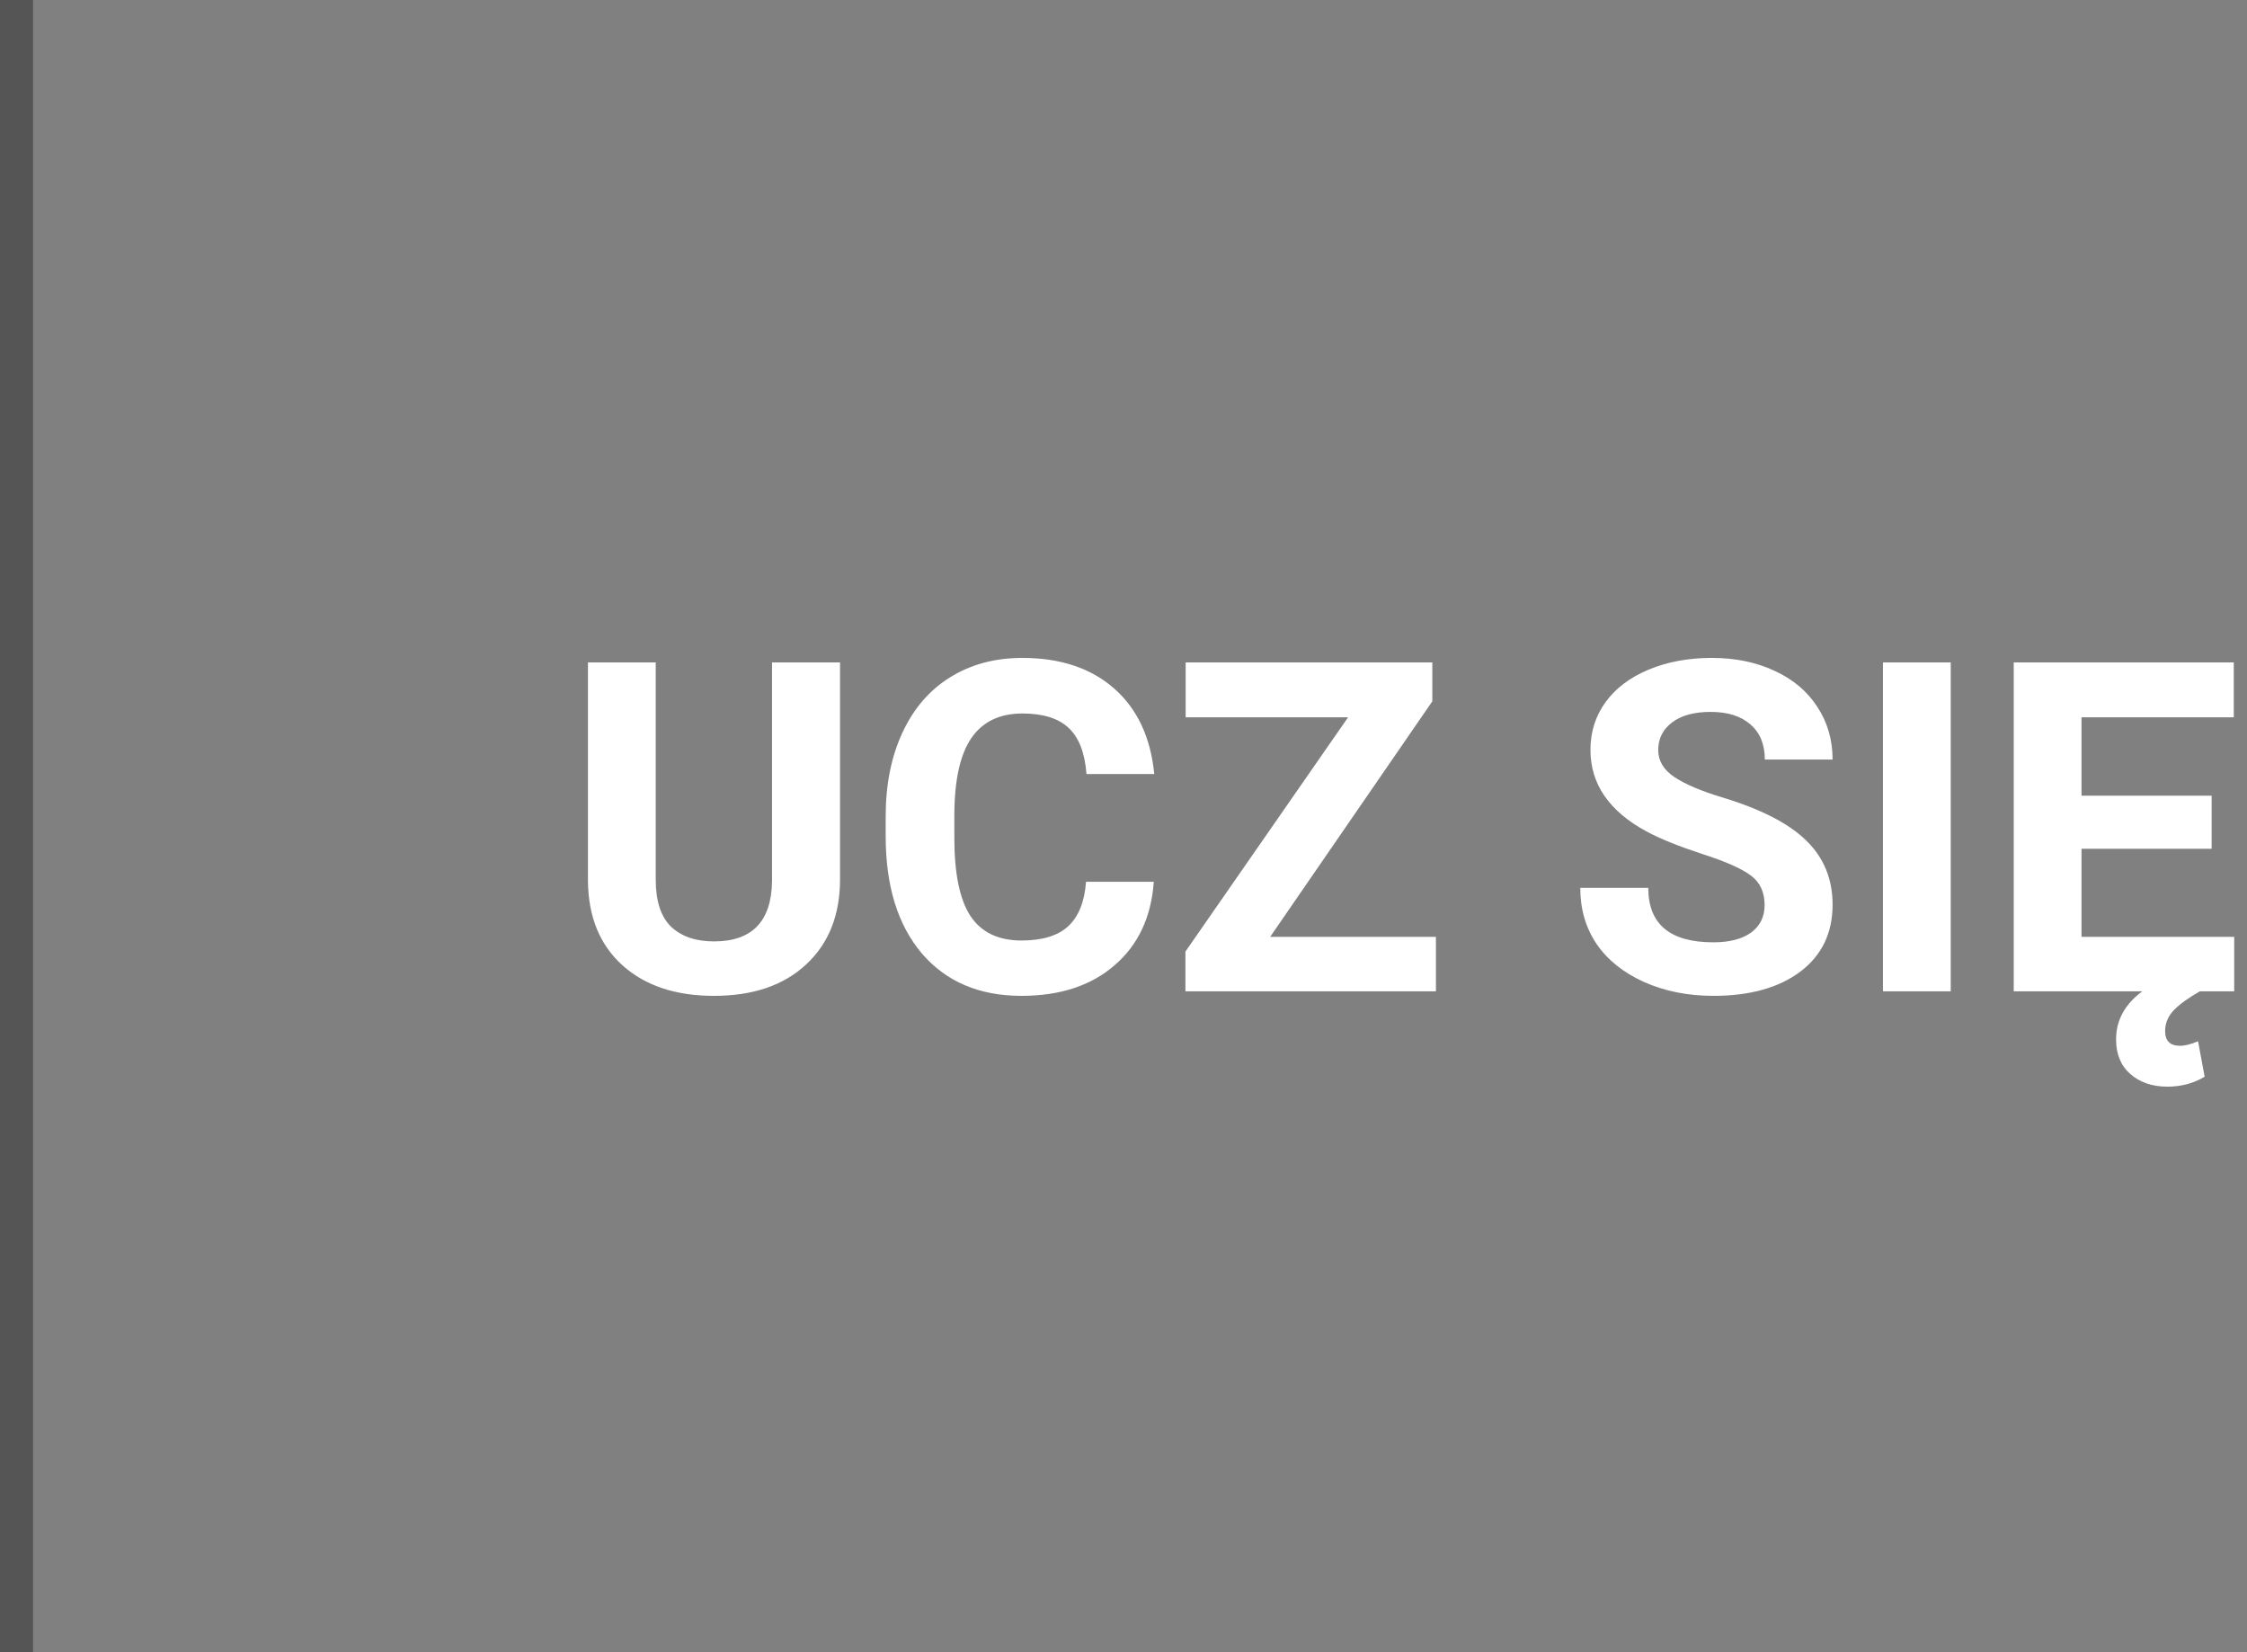 <svg width="68" height="50" viewBox="0 0 68 50" fill="none" xmlns="http://www.w3.org/2000/svg">
<rect x="0" y="0" width="68" height="50" fill="#808080" stroke="none"/>
<path d="M25.422 20.047V26.602C25.422 27.692 25.08 28.553 24.396 29.186C23.717 29.82 22.788 30.137 21.607 30.137C20.445 30.137 19.523 29.829 18.839 29.214C18.155 28.599 17.807 27.753 17.793 26.678V20.047H19.844V26.616C19.844 27.268 19.999 27.744 20.309 28.045C20.623 28.341 21.056 28.489 21.607 28.489C22.76 28.489 23.346 27.883 23.364 26.671V20.047H25.422ZM34.917 26.685C34.84 27.756 34.443 28.599 33.727 29.214C33.017 29.829 32.078 30.137 30.911 30.137C29.635 30.137 28.63 29.708 27.896 28.852C27.167 27.99 26.803 26.81 26.803 25.311V24.702C26.803 23.745 26.971 22.902 27.309 22.173C27.646 21.444 28.127 20.885 28.751 20.498C29.38 20.106 30.109 19.91 30.939 19.91C32.087 19.91 33.012 20.218 33.714 20.833C34.416 21.448 34.821 22.312 34.931 23.424H32.88C32.83 22.781 32.65 22.316 32.34 22.029C32.035 21.738 31.567 21.592 30.939 21.592C30.255 21.592 29.742 21.838 29.4 22.33C29.063 22.818 28.89 23.576 28.881 24.606V25.358C28.881 26.434 29.043 27.22 29.366 27.717C29.694 28.213 30.209 28.462 30.911 28.462C31.545 28.462 32.016 28.318 32.326 28.031C32.641 27.74 32.821 27.291 32.866 26.685H34.917ZM38.438 28.352H43.455V30H35.874V28.797L40.796 21.708H35.881V20.047H43.346V21.223L38.438 28.352ZM53.401 27.389C53.401 27.001 53.265 26.705 52.991 26.5C52.718 26.29 52.226 26.072 51.515 25.844C50.804 25.611 50.241 25.384 49.826 25.16C48.696 24.549 48.131 23.727 48.131 22.692C48.131 22.155 48.281 21.676 48.582 21.257C48.887 20.833 49.323 20.503 49.888 20.266C50.457 20.029 51.095 19.91 51.802 19.91C52.513 19.91 53.146 20.04 53.702 20.3C54.258 20.555 54.689 20.917 54.994 21.387C55.304 21.856 55.459 22.389 55.459 22.986H53.408C53.408 22.531 53.265 22.177 52.977 21.927C52.69 21.672 52.287 21.544 51.768 21.544C51.266 21.544 50.877 21.651 50.599 21.865C50.321 22.075 50.182 22.353 50.182 22.699C50.182 23.023 50.343 23.294 50.667 23.513C50.995 23.731 51.476 23.936 52.109 24.128C53.276 24.479 54.126 24.914 54.659 25.434C55.192 25.953 55.459 26.6 55.459 27.375C55.459 28.236 55.133 28.913 54.481 29.405C53.83 29.893 52.953 30.137 51.85 30.137C51.084 30.137 50.387 29.998 49.758 29.72C49.129 29.437 48.648 29.052 48.315 28.564C47.987 28.077 47.823 27.512 47.823 26.869H49.881C49.881 27.967 50.537 28.517 51.85 28.517C52.337 28.517 52.718 28.419 52.991 28.223C53.265 28.022 53.401 27.744 53.401 27.389ZM59.034 30H56.983V20.047H59.034V30ZM66.93 25.686H62.992V28.352H67.613V30H66.574C66.237 30.191 65.977 30.378 65.795 30.561C65.613 30.747 65.522 30.962 65.522 31.203C65.522 31.499 65.672 31.648 65.973 31.648C66.123 31.648 66.305 31.602 66.519 31.511L66.718 32.584C66.385 32.785 66.009 32.885 65.59 32.885C65.134 32.885 64.76 32.757 64.469 32.502C64.182 32.251 64.038 31.903 64.038 31.456C64.038 30.877 64.302 30.392 64.831 30H60.941V20.047H67.6V21.708H62.992V24.08H66.93V25.686Z" fill="white"/>
<line x1="0.5" y1="-2.18557e-08" x2="0.5" y2="50" stroke="#555555"/>
</svg>

